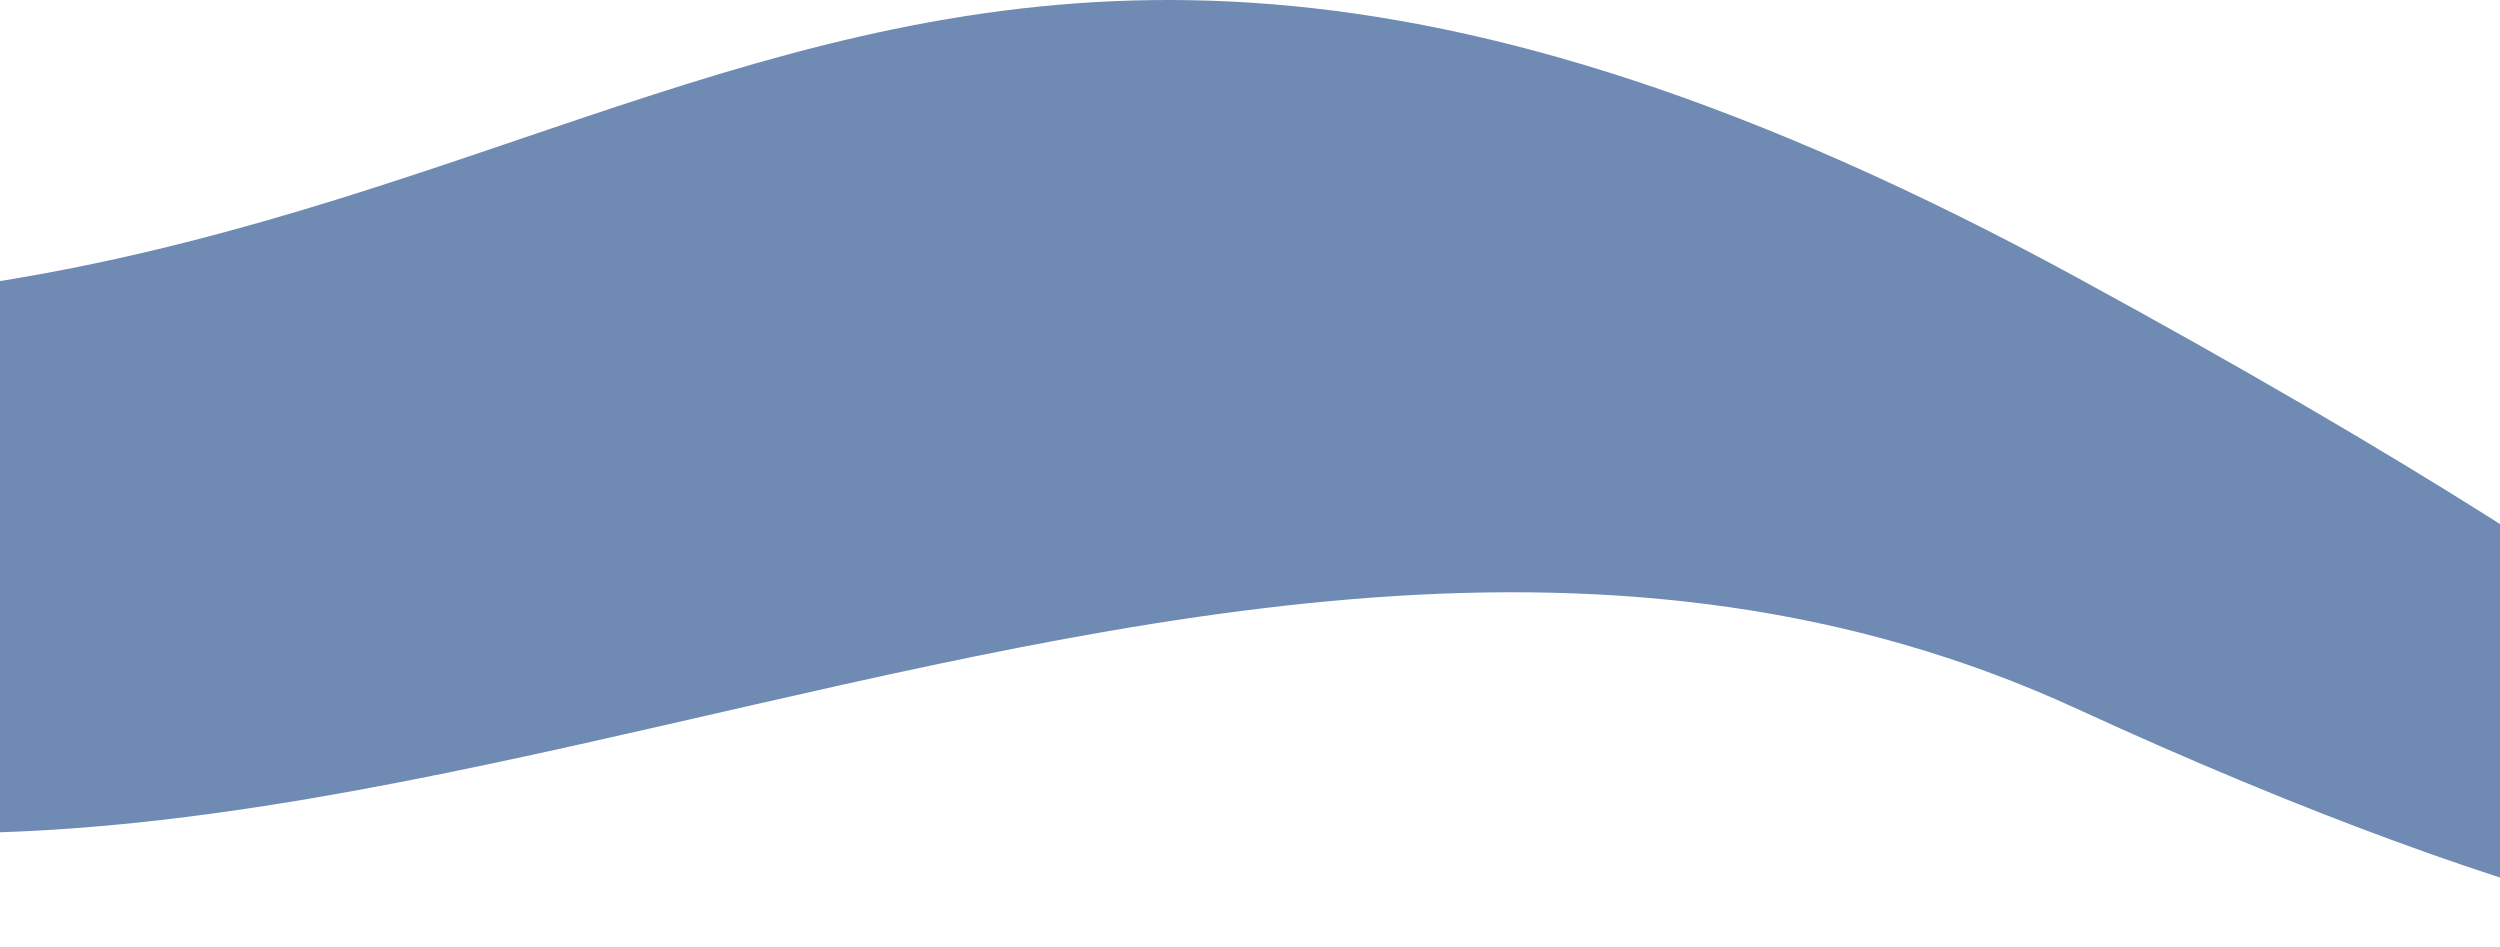 <svg width="375" height="142" viewBox="0 0 375 142" fill="none" xmlns="http://www.w3.org/2000/svg">
<path d="M-101 41.656C89.428 71.306 114.945 -65.436 311.593 41.656C508.241 148.747 449.489 169.802 311.593 106.343C173.697 42.884 22.543 178.443 -101 99.481V41.656Z" fill="#6F8BB4"/>
</svg>
